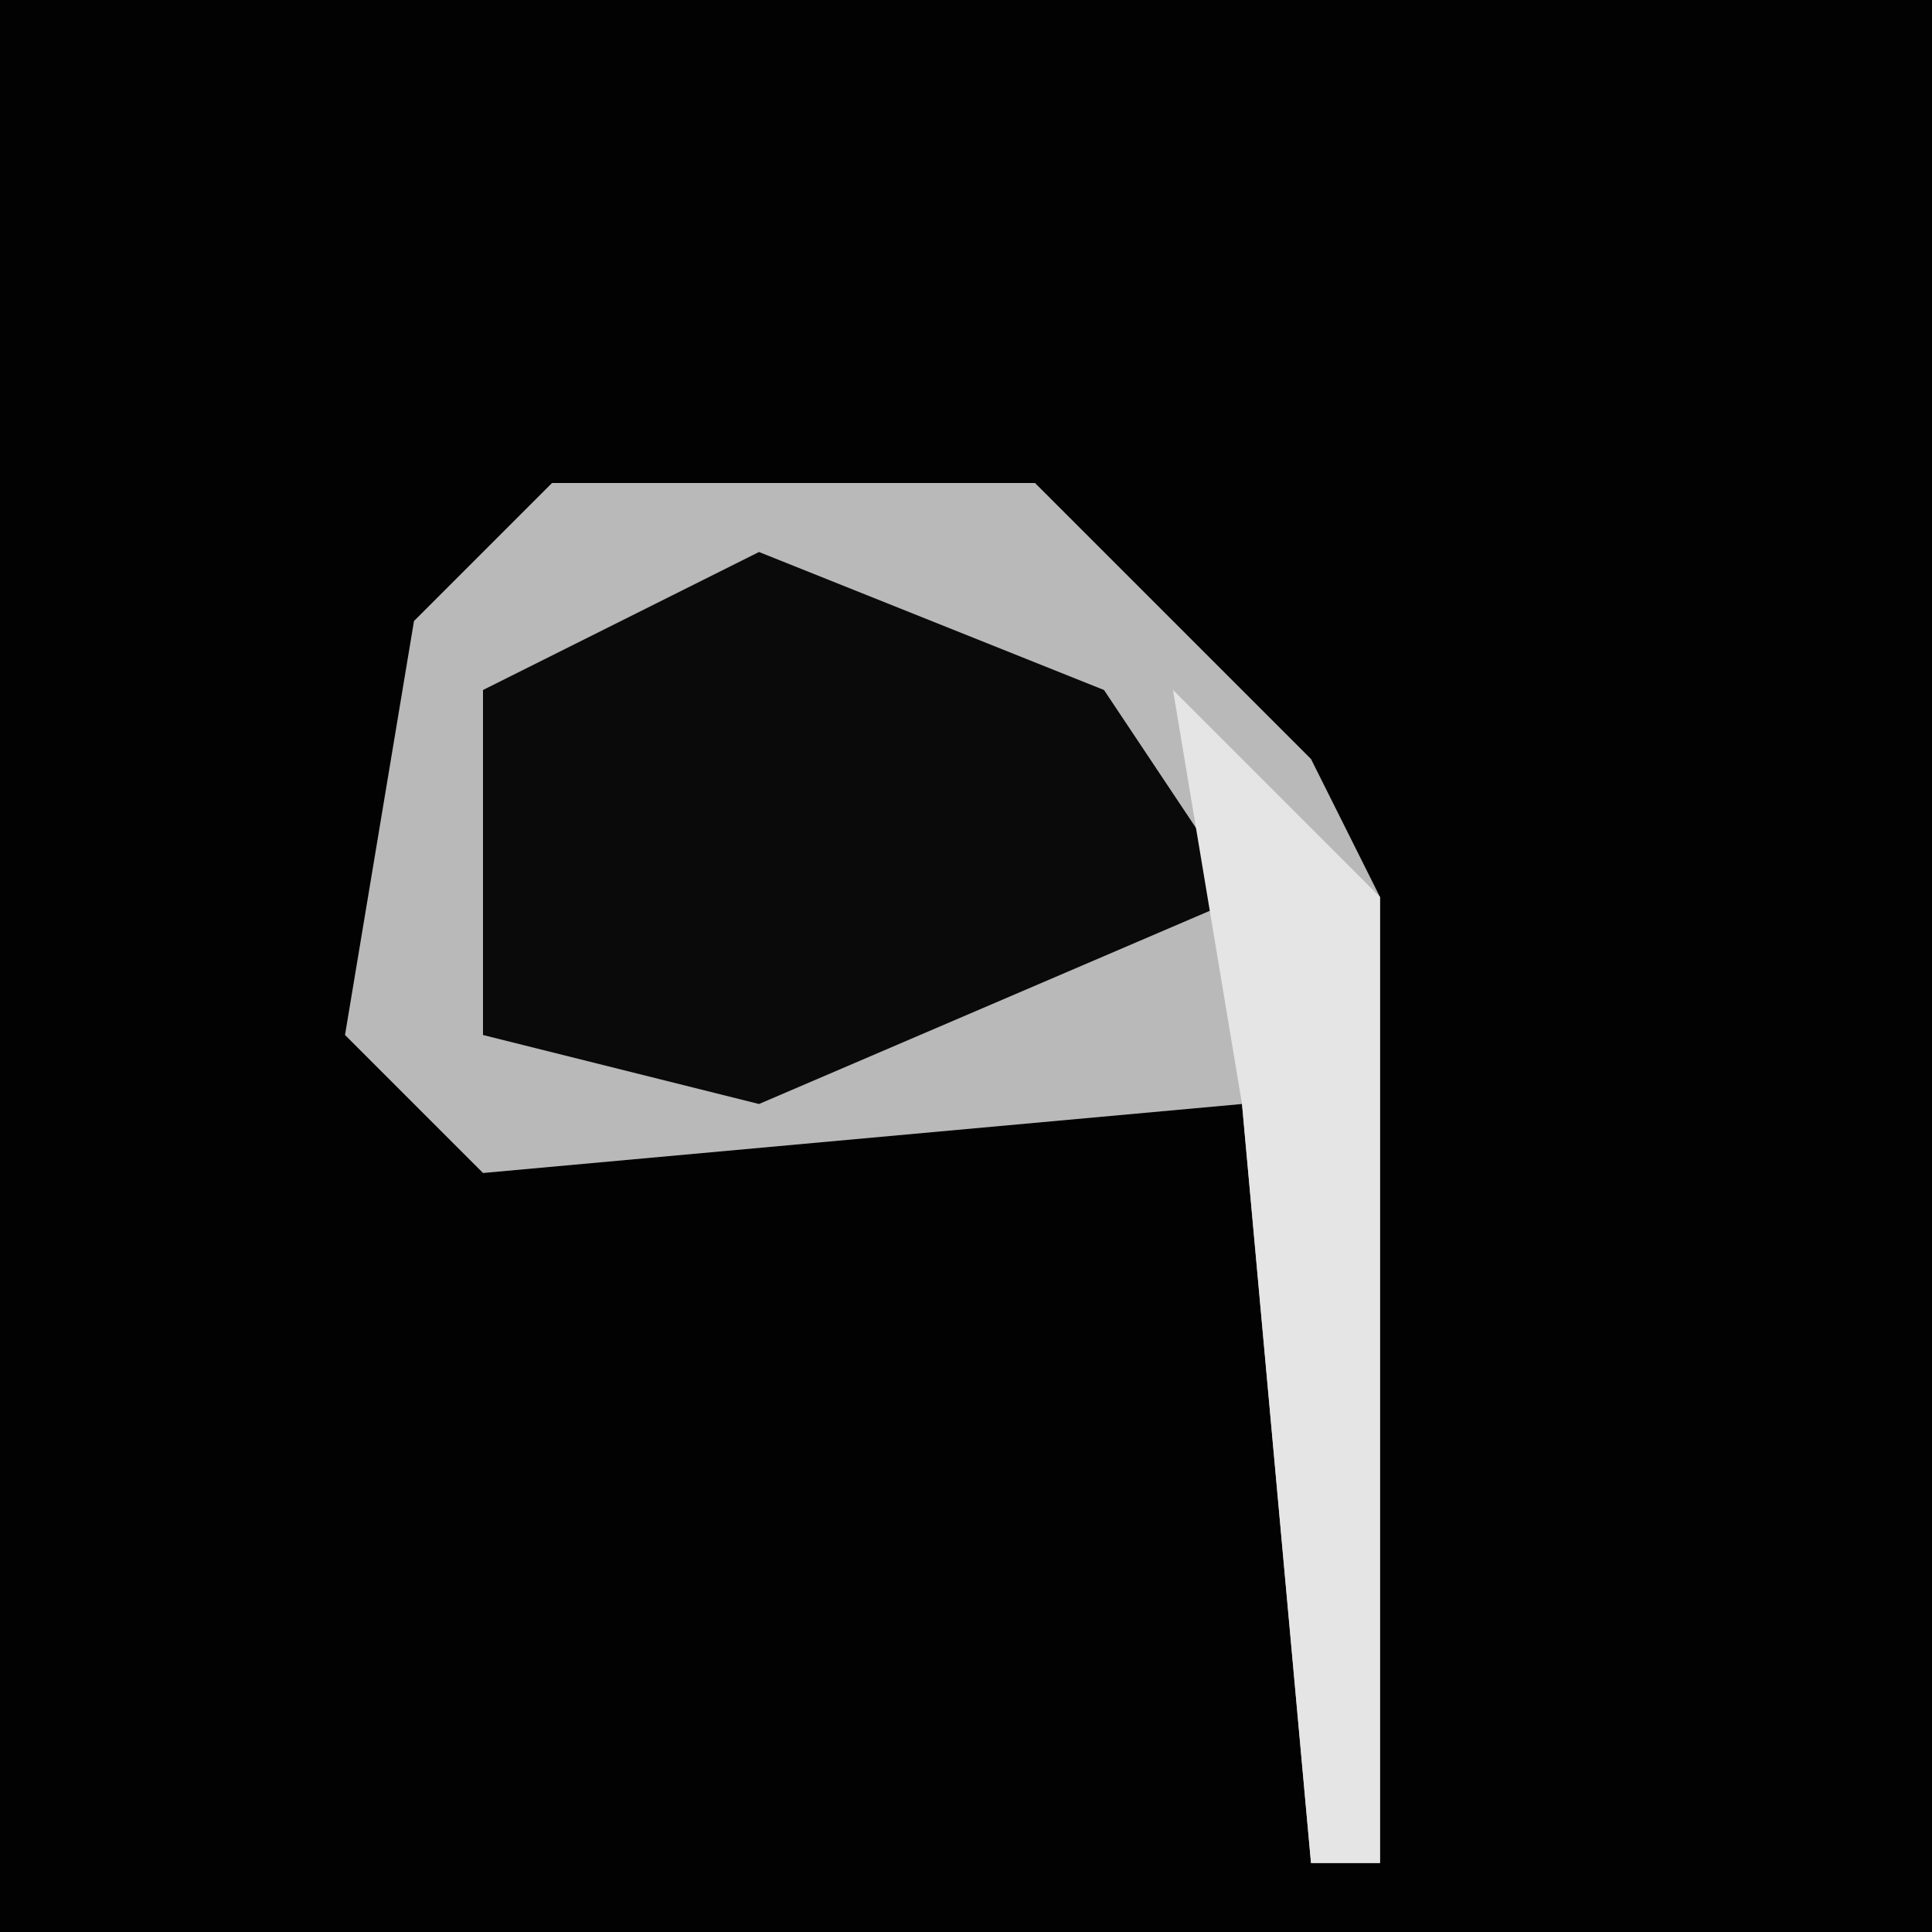 <?xml version="1.0" encoding="UTF-8"?>
<svg version="1.1" xmlns="http://www.w3.org/2000/svg" width="28" height="28">
<path d="M0,0 L28,0 L28,28 L0,28 Z " fill="#020202" transform="translate(0,0)"/>
<path d="M0,0 L7,0 L11,4 L12,6 L12,20 L11,20 L10,9 L-1,10 L-3,8 L-2,2 Z " fill="#B9B9B9" transform="translate(8,7)"/>
<path d="M0,0 L5,2 L7,5 L0,8 L-4,7 L-4,2 Z " fill="#0A0A0A" transform="translate(11,8)"/>
<path d="M0,0 L3,3 L3,17 L2,17 L1,6 Z " fill="#E5E5E5" transform="translate(17,10)"/>
</svg>
